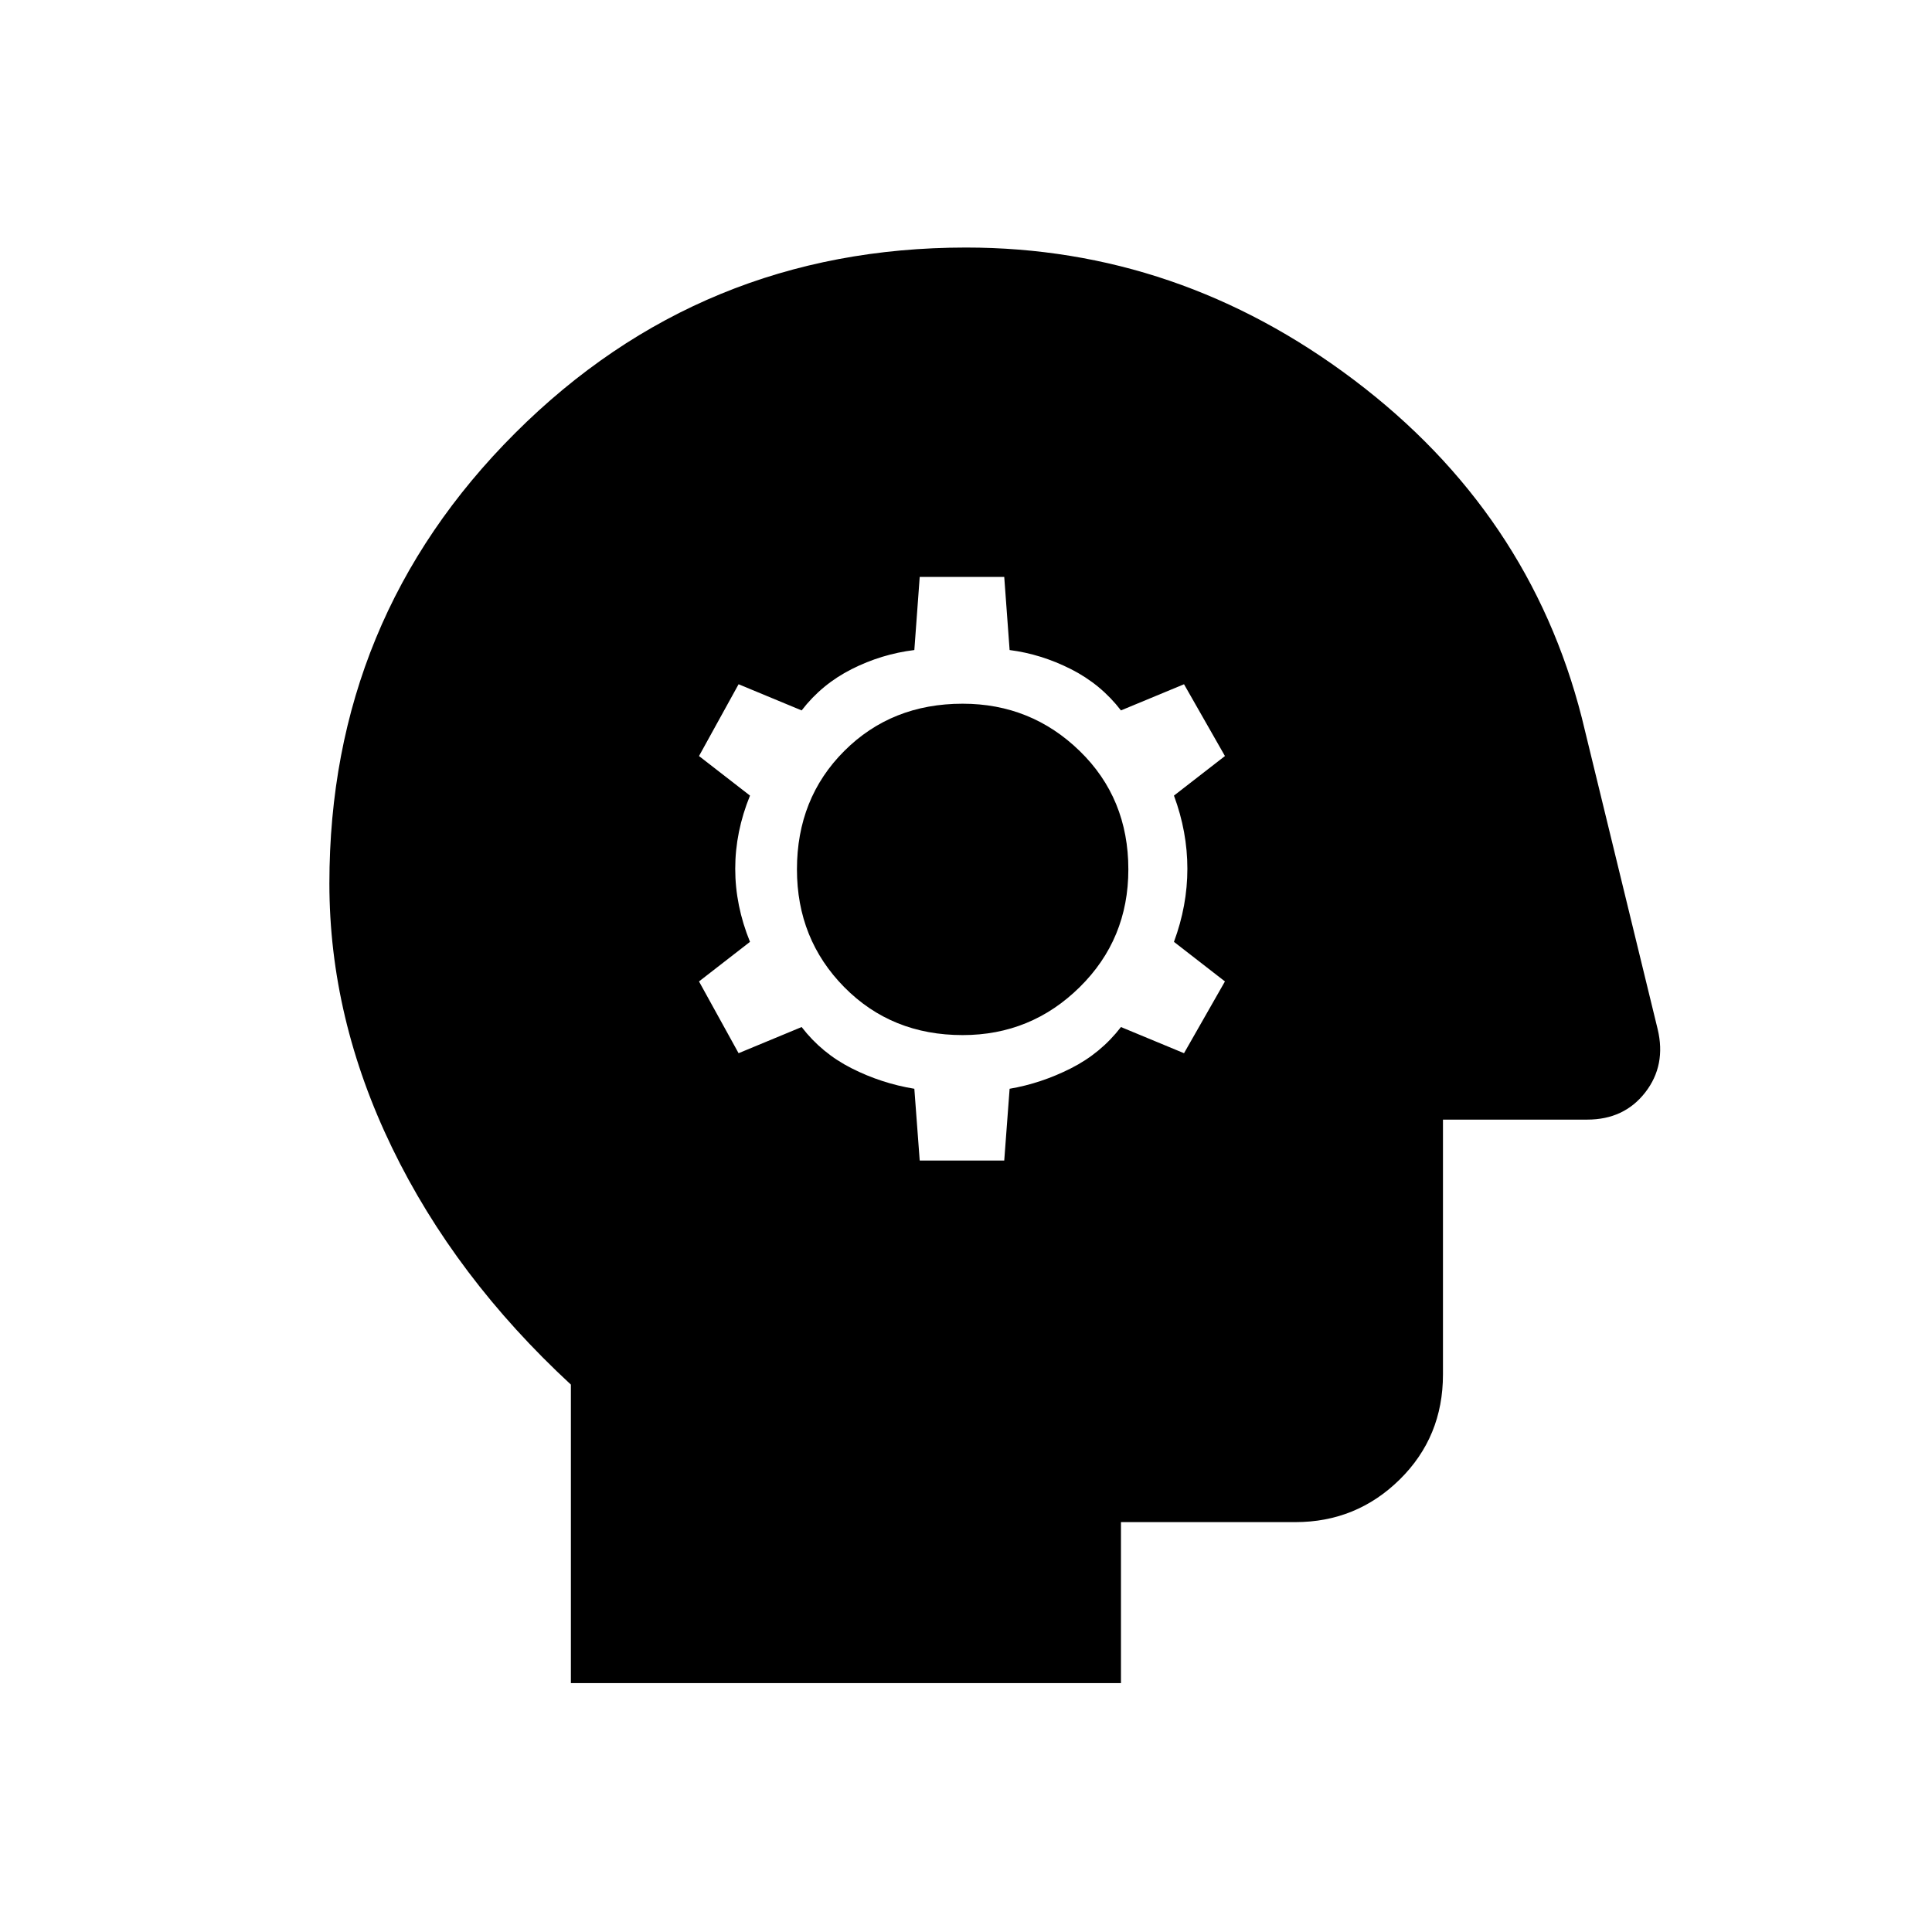 <svg xmlns="http://www.w3.org/2000/svg" height="40" viewBox="0 -960 960 960" width="40"><path d="M457-383.33h42l2.67-35.67q15.66-2.67 30.5-10.17 14.83-7.5 24.83-20.5l31.33 13 20.34-35.66L583.33-492q6.67-18 6.67-36.33 0-18.34-6.67-36.34l25.34-19.66L588.33-620 557-607q-10-13-24.83-20.5-14.84-7.5-30.5-9.5L499-673.33h-42L454.33-637q-16.33 2-31.16 9.5-14.84 7.5-24.84 20.5L367-620l-19.67 35.67 25.34 19.66q-7.34 18-7.34 36.34 0 18.33 7.34 36.33l-25.34 19.67L367-436.67l31.33-13q10 13 24.84 20.5 14.83 7.5 31.16 10.17l2.67 35.67Zm21.33-62.34q-35.33 0-58.83-23.83T396-528q0-35.33 23.5-58.83t58.83-23.5q34 0 58.17 23.5T560.67-528q0 34.67-24.17 58.5t-58.17 23.83Zm-194.66 322V-272Q226-325.33 194.83-389.67 163.67-454 163.67-521q0-131.67 92.33-223.83Q348.33-837 480-837q105.67 0 192.83 65.83Q760-705.33 786-603.33l37.67 154.66q4.33 18-6.17 31.5t-28.83 13.5H717V-277q0 31-21.5 52.17-21.5 21.16-51.83 21.16H557v80H283.67Z"/></svg>